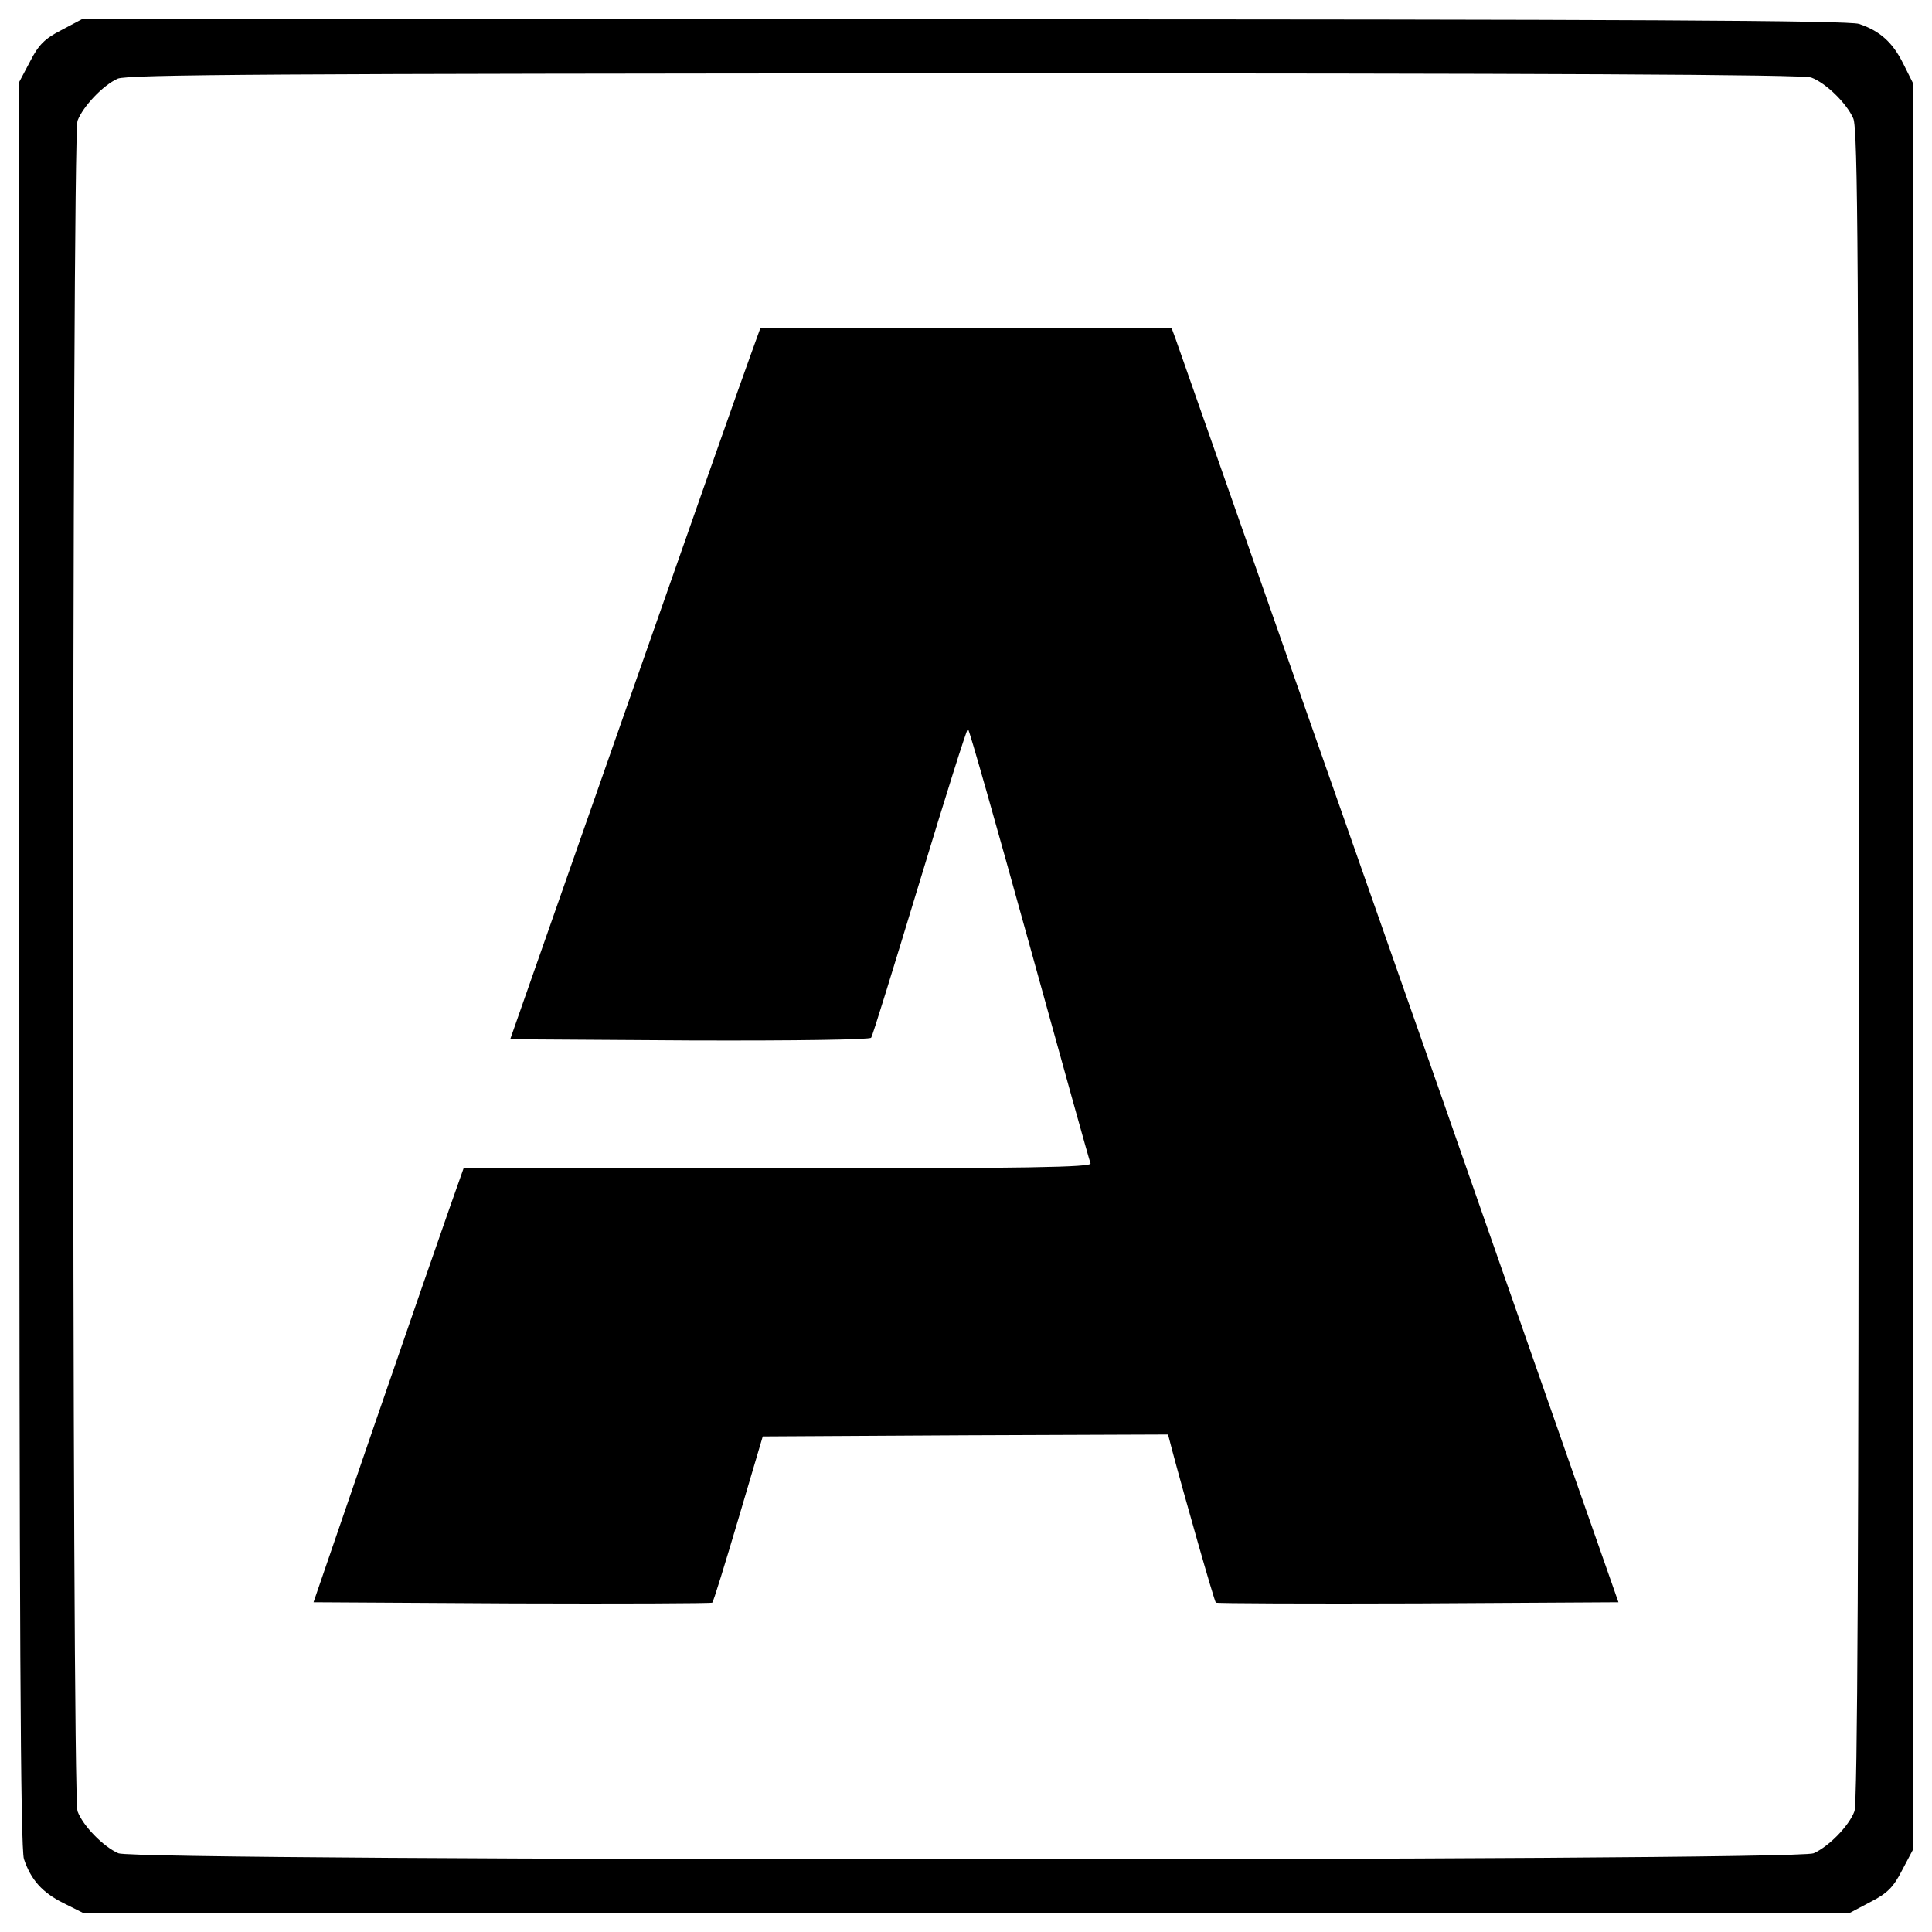 <?xml version="1.0" encoding="utf-8"?>
<!-- Svg Vector Icons : http://www.onlinewebfonts.com/icon -->
<!DOCTYPE svg PUBLIC "-//W3C//DTD SVG 1.1//EN" "http://www.w3.org/Graphics/SVG/1.1/DTD/svg11.dtd">
<svg version="1.1" xmlns="http://www.w3.org/2000/svg" xmlns:xlink="http://www.w3.org/1999/xlink" x="0px" y="0px" viewBox="0 0 1000 1000" enable-background="new 0 0 1000 1000" xml:space="preserve">
<g><g transform="translate(0,511) scale(0.1,-0.1)"><path d="M317.6,4954.1c-85.8-43.9-117.8-75.8-161.7-161.7L100,4686.7V120c0-3439,6-4580.7,24-4632.5c35.9-107.8,95.8-173.7,203.6-227.5l99.8-49.9H5002h4574.7l105.8,55.9c85.8,43.9,117.8,75.8,161.7,161.7l55.9,105.8V108v4574.7l-49.9,99.8c-53.9,107.8-119.7,167.7-227.5,203.6c-51.9,18-1193.6,24-4632.5,24H423.3L317.6,4954.1z M9375.1,4708.6c75.8-27.9,183.6-133.7,217.5-211.6c24-53.9,27.9-754.5,27.9-4385c0-2997.9-6-4337.2-21.9-4377.1c-27.9-75.8-133.7-183.6-211.6-217.5c-95.8-41.9-8678.3-41.9-8774.1,0c-77.9,33.9-183.6,141.7-211.6,217.5c-29.9,79.8-29.9,8670.3,0,8750.2c27.9,73.8,131.7,183.6,207.6,217.6c49.9,22,810.4,25.9,4385.1,27.9C7995.9,4730.6,9335.2,4724.6,9375.1,4708.6z"/><path d="M3884.3,3269.6c-29.9-79.8-321.3-908.1-648.7-1842.2L2640.8-269.2l928.1-6c560.9-2,934.1,4,940.1,14c8,10,119.8,375.2,251.5,808.3c131.7,435.1,243.5,790.4,249.5,790.4c6,0,147.7-501,317.4-1113.7C5497-387,5638.7-899.9,5644.7-911.9c6-20-325.3-25.9-1618.7-25.9H2399.3l-71.9-203.6c-39.9-113.8-215.6-618.7-389.2-1123.7l-315.4-918.1l1027.9-6c564.9-2,1031.9,0,1035.9,4c6,4,65.9,199.6,135.7,435.1l125.7,425.1l1047.9,6l1049.9,4l21.9-83.8c57.9-217.5,217.6-780.4,225.5-786.4c4-4,475-6,1045.9-4l1037.9,6l-255.5,728.5c-139.7,401.2-439.1,1253.4-662.7,1896.1c-511,1457-1349.3,3844.2-1375.2,3918l-20,53.9H5000H3936.2L3884.3,3269.6z"/></g></g>
</svg>